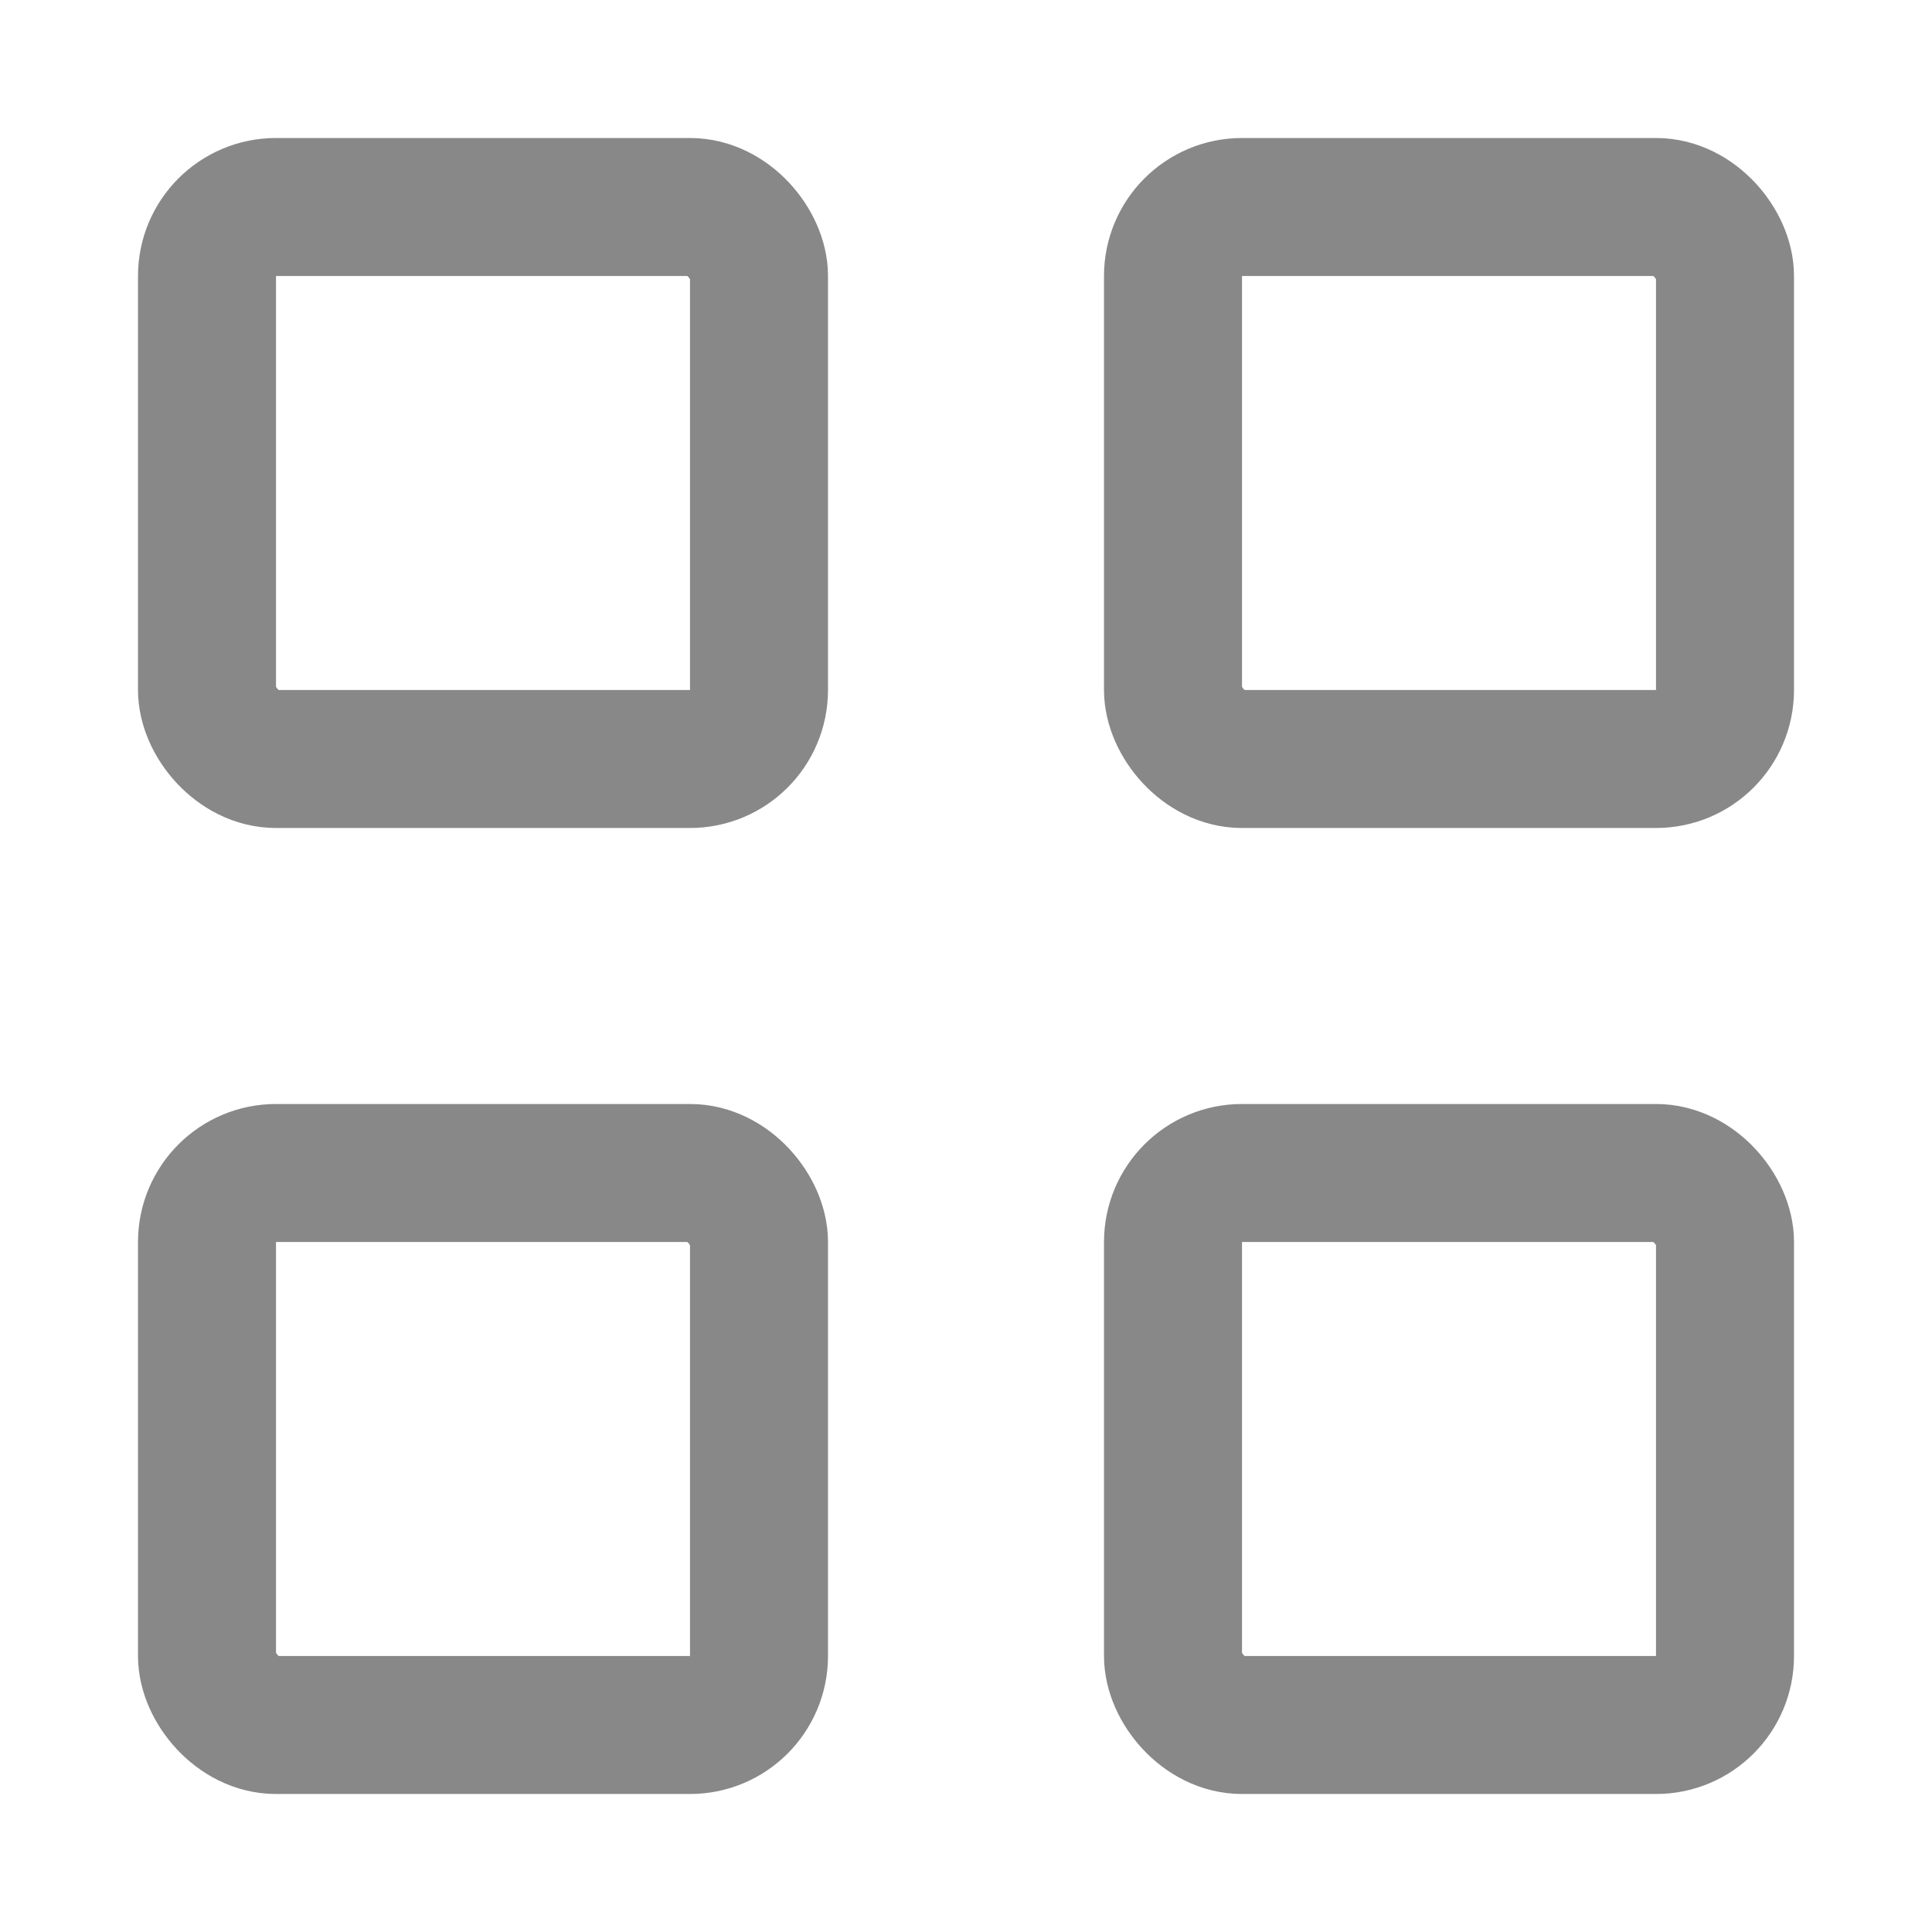 <svg width="14" height="14" viewBox="0 0 14 14" fill="none" xmlns="http://www.w3.org/2000/svg">
<rect x="1.5" y="1.5" width="4" height="4" rx="0.5" stroke="#888888"/>
<rect x="8.5" y="1.5" width="4" height="4" rx="0.5" stroke="#888888"/>
<rect x="8.5" y="8.5" width="4" height="4" rx="0.5" stroke="#888888"/>
<rect x="1.5" y="8.5" width="4" height="4" rx="0.5" stroke="#888888"/>
</svg>

